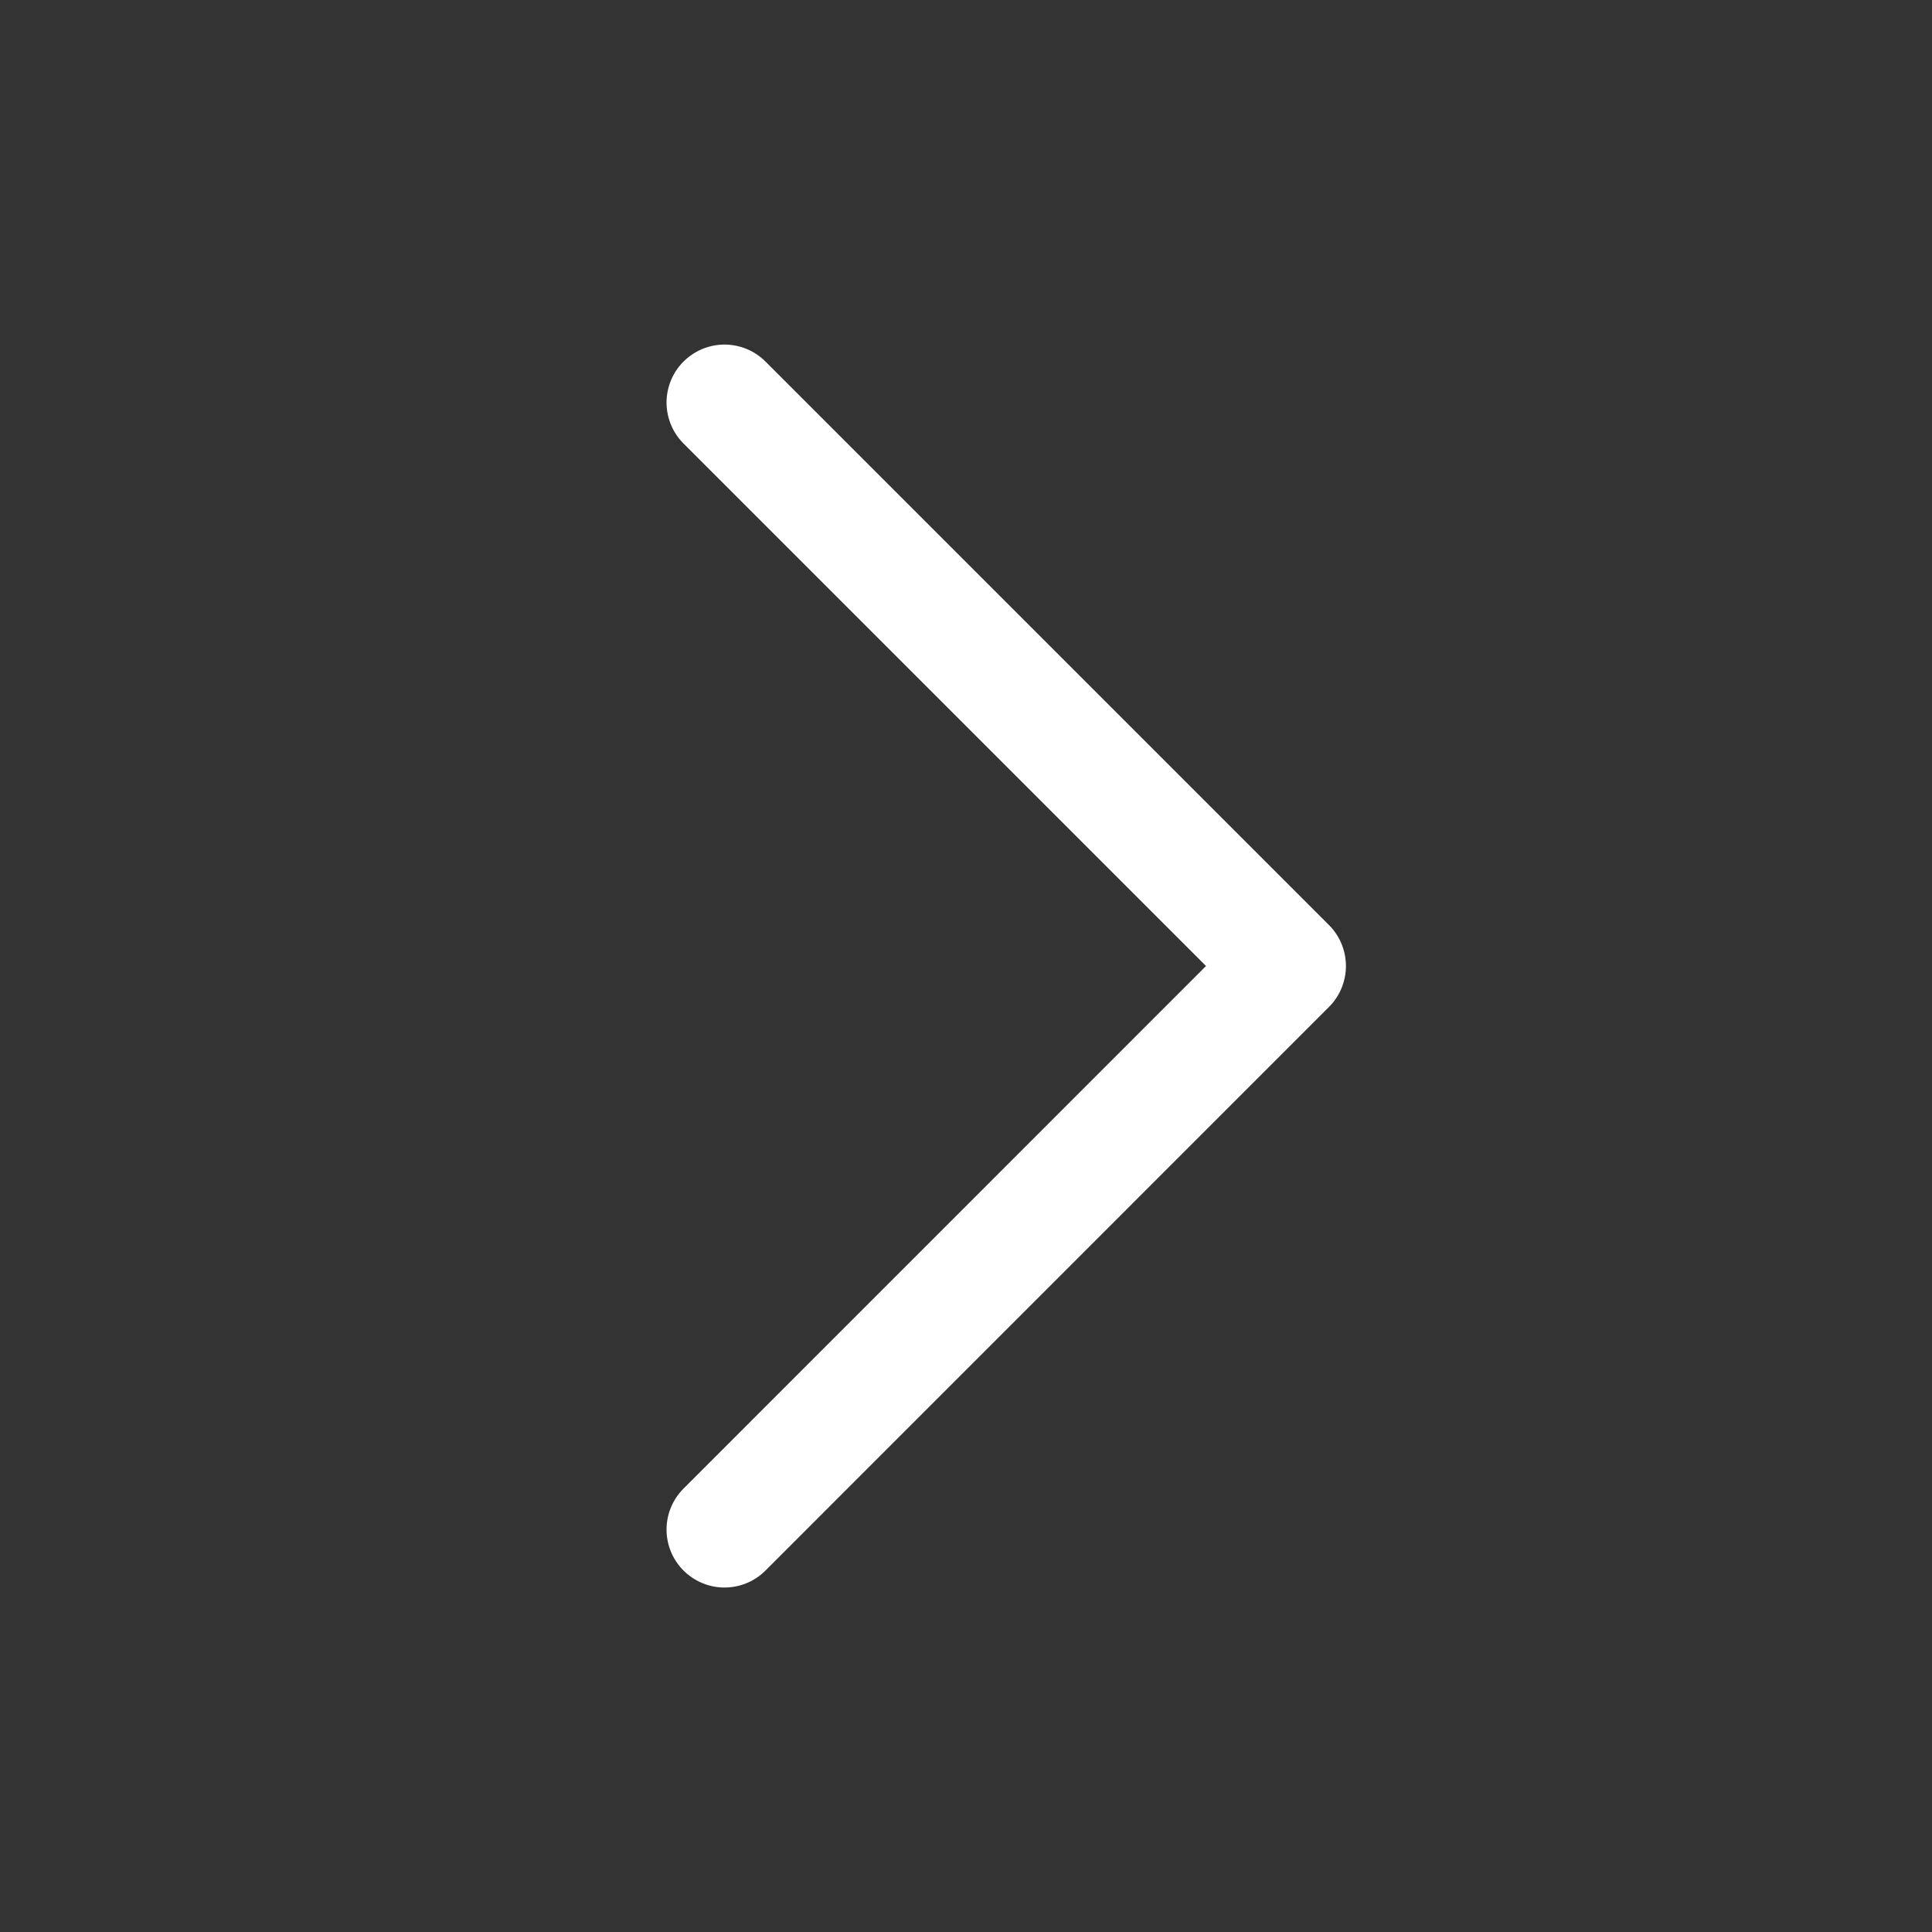 <svg width="20" height="20" viewBox="0 0 20 20" fill="none" xmlns="http://www.w3.org/2000/svg">
<rect x="0" y="0" width="20" height="20" fill="#333333" stroke="none"/>
<path d="M7.5 4.167L13.333 10L7.5 15.834" stroke="white" stroke-width="1.2" stroke-linecap="round" stroke-linejoin="round"/>
</svg>
